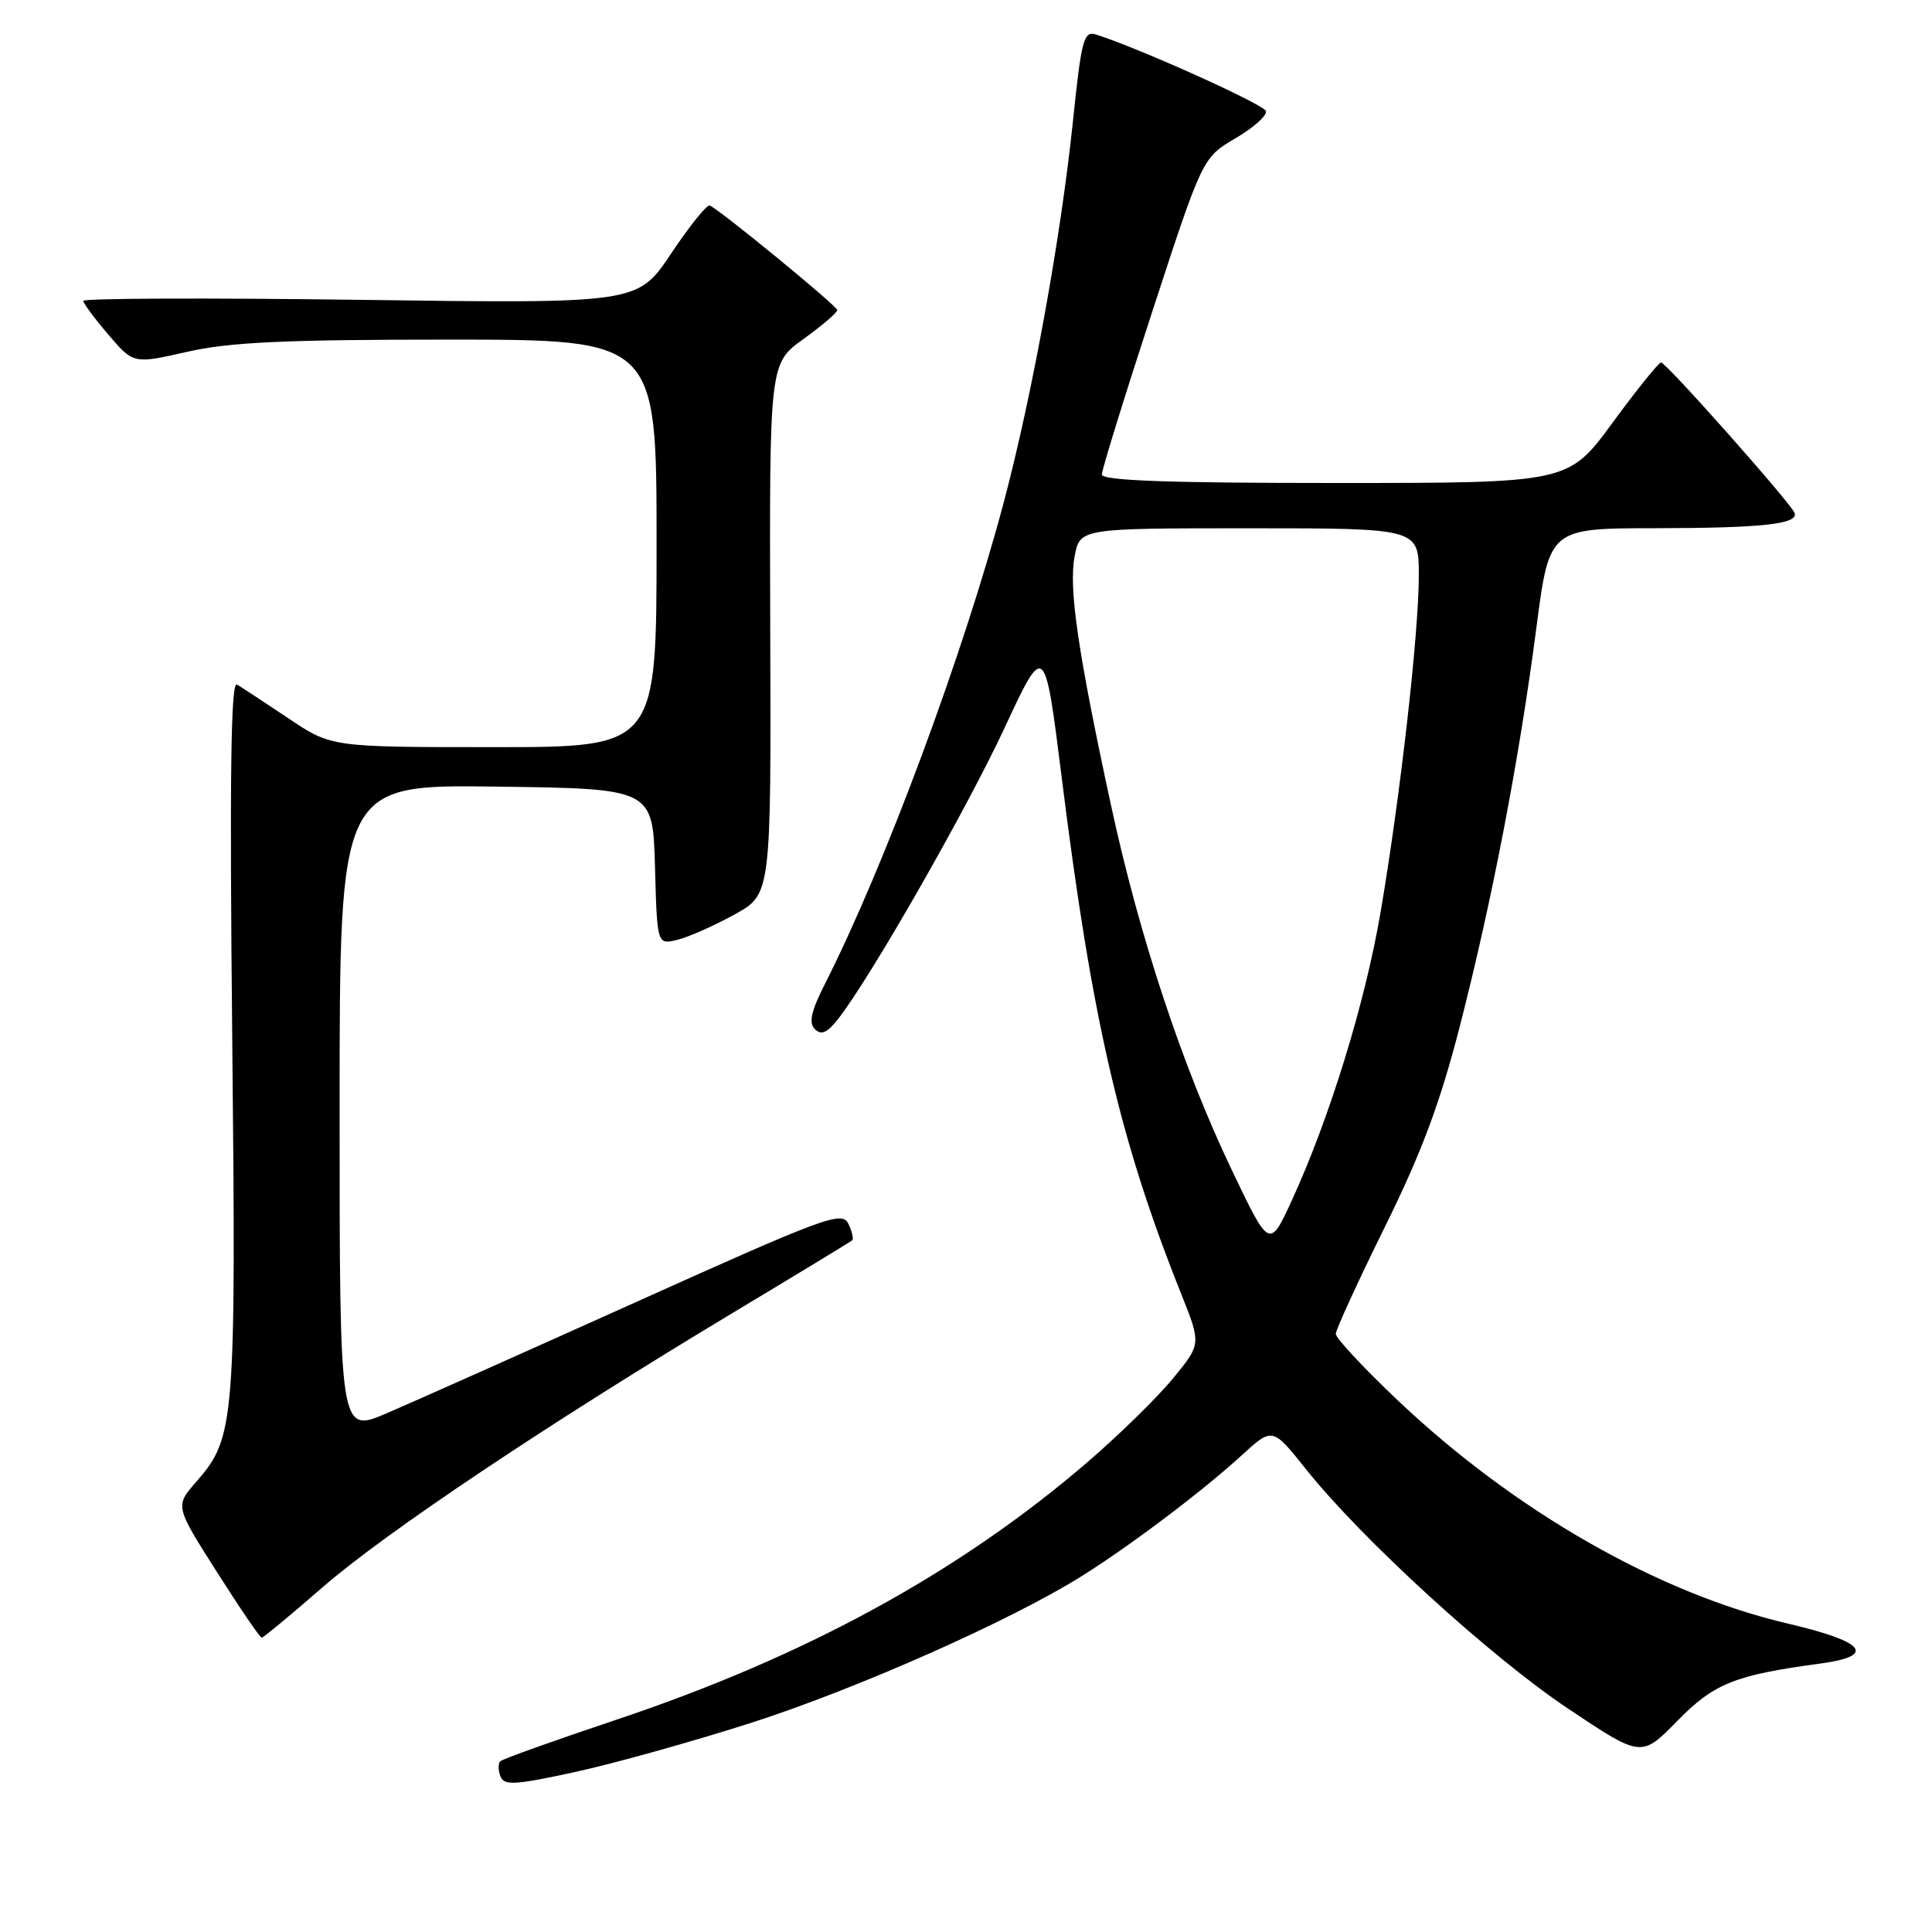<?xml version="1.0" encoding="UTF-8" standalone="no"?>
<!DOCTYPE svg PUBLIC "-//W3C//DTD SVG 1.1//EN" "http://www.w3.org/Graphics/SVG/1.1/DTD/svg11.dtd" >
<svg xmlns="http://www.w3.org/2000/svg" xmlns:xlink="http://www.w3.org/1999/xlink" version="1.1" viewBox="0 0 256 256">
 <g >
 <path fill="currentColor"
d=" M 99.48 228.30 C 113.55 223.79 134.07 214.68 143.47 208.76 C 149.98 204.66 159.42 197.52 164.55 192.82 C 168.61 189.11 168.61 189.11 173.05 194.68 C 180.45 203.96 197.55 219.58 207.82 226.43 C 217.49 232.89 217.49 232.89 222.23 228.05 C 227.13 223.05 229.82 221.97 241.25 220.42 C 248.69 219.41 247.15 217.53 236.93 215.14 C 219.80 211.15 200.77 200.27 185.30 185.64 C 180.74 181.32 177.00 177.32 177.00 176.76 C 177.00 176.19 179.92 169.83 183.48 162.62 C 188.36 152.74 190.82 146.16 193.43 136.00 C 197.71 119.34 201.30 100.66 203.57 83.25 C 205.29 70.00 205.29 70.00 219.40 69.99 C 233.48 69.97 238.34 69.44 237.79 67.97 C 237.30 66.66 220.74 48.00 220.10 48.03 C 219.77 48.05 216.87 51.65 213.66 56.03 C 207.81 64.00 207.81 64.00 176.91 64.00 C 154.67 64.00 146.00 63.68 146.00 62.87 C 146.00 62.26 149.00 52.55 152.67 41.32 C 159.34 20.89 159.34 20.89 163.71 18.32 C 166.12 16.91 167.93 15.29 167.74 14.71 C 167.44 13.82 150.94 6.38 145.24 4.58 C 143.60 4.06 143.30 5.16 142.15 16.25 C 140.53 31.69 136.79 52.27 133.02 66.50 C 127.69 86.57 117.24 114.71 109.31 130.37 C 107.47 134.00 107.13 135.53 107.98 136.37 C 108.82 137.21 109.61 136.86 111.07 135.00 C 115.34 129.55 128.06 107.29 133.10 96.47 C 138.43 85.02 138.43 85.02 140.71 103.26 C 144.71 135.27 148.38 151.10 156.50 171.41 C 159.17 178.09 159.17 178.09 155.44 182.63 C 153.39 185.14 148.29 190.13 144.11 193.73 C 127.11 208.35 106.74 219.49 81.59 227.90 C 73.47 230.62 66.58 233.08 66.29 233.38 C 65.99 233.67 66.00 234.57 66.31 235.37 C 66.79 236.62 68.18 236.54 76.16 234.81 C 81.27 233.70 91.77 230.77 99.48 228.30 Z  M 42.70 210.36 C 50.97 203.15 72.50 188.74 97.00 174.02 C 105.53 168.90 112.68 164.55 112.91 164.36 C 113.13 164.17 112.91 163.18 112.41 162.15 C 111.57 160.42 109.34 161.25 84.50 172.43 C 69.65 179.11 54.69 185.79 51.25 187.26 C 45.00 189.94 45.00 189.94 45.00 146.95 C 45.00 103.96 45.00 103.96 65.75 104.23 C 86.50 104.50 86.50 104.50 86.79 114.85 C 87.07 125.20 87.07 125.20 89.79 124.52 C 91.28 124.15 94.68 122.64 97.34 121.17 C 102.18 118.50 102.18 118.50 102.06 83.33 C 101.95 48.16 101.95 48.16 106.48 44.91 C 108.96 43.12 110.97 41.40 110.94 41.08 C 110.88 40.50 95.32 27.74 94.04 27.23 C 93.67 27.08 91.37 29.94 88.93 33.59 C 84.50 40.23 84.50 40.23 47.75 39.73 C 27.54 39.46 11.02 39.52 11.04 39.87 C 11.06 40.22 12.56 42.24 14.38 44.37 C 17.69 48.23 17.69 48.23 24.79 46.62 C 30.40 45.34 37.68 45.00 59.45 45.00 C 87.00 45.00 87.00 45.00 87.00 72.00 C 87.00 99.00 87.00 99.00 65.45 99.00 C 43.89 99.00 43.89 99.00 38.20 95.17 C 35.06 93.07 32.00 91.06 31.39 90.70 C 30.59 90.24 30.42 102.95 30.77 137.28 C 31.29 188.48 31.12 190.51 26.05 196.29 C 23.18 199.56 23.18 199.56 28.73 208.28 C 31.78 213.08 34.45 217.00 34.68 217.00 C 34.90 217.00 38.51 214.01 42.70 210.36 Z  M 163.18 154.95 C 156.65 141.27 150.93 123.98 147.17 106.50 C 142.81 86.29 141.60 77.97 142.39 73.74 C 143.09 70.00 143.09 70.00 165.55 70.00 C 188.00 70.00 188.00 70.00 188.00 76.25 C 188.00 83.92 185.54 105.58 182.93 120.90 C 180.88 132.89 176.20 148.09 171.20 159.00 C 168.21 165.50 168.21 165.50 163.18 154.95 Z "/>
</g>
</svg>